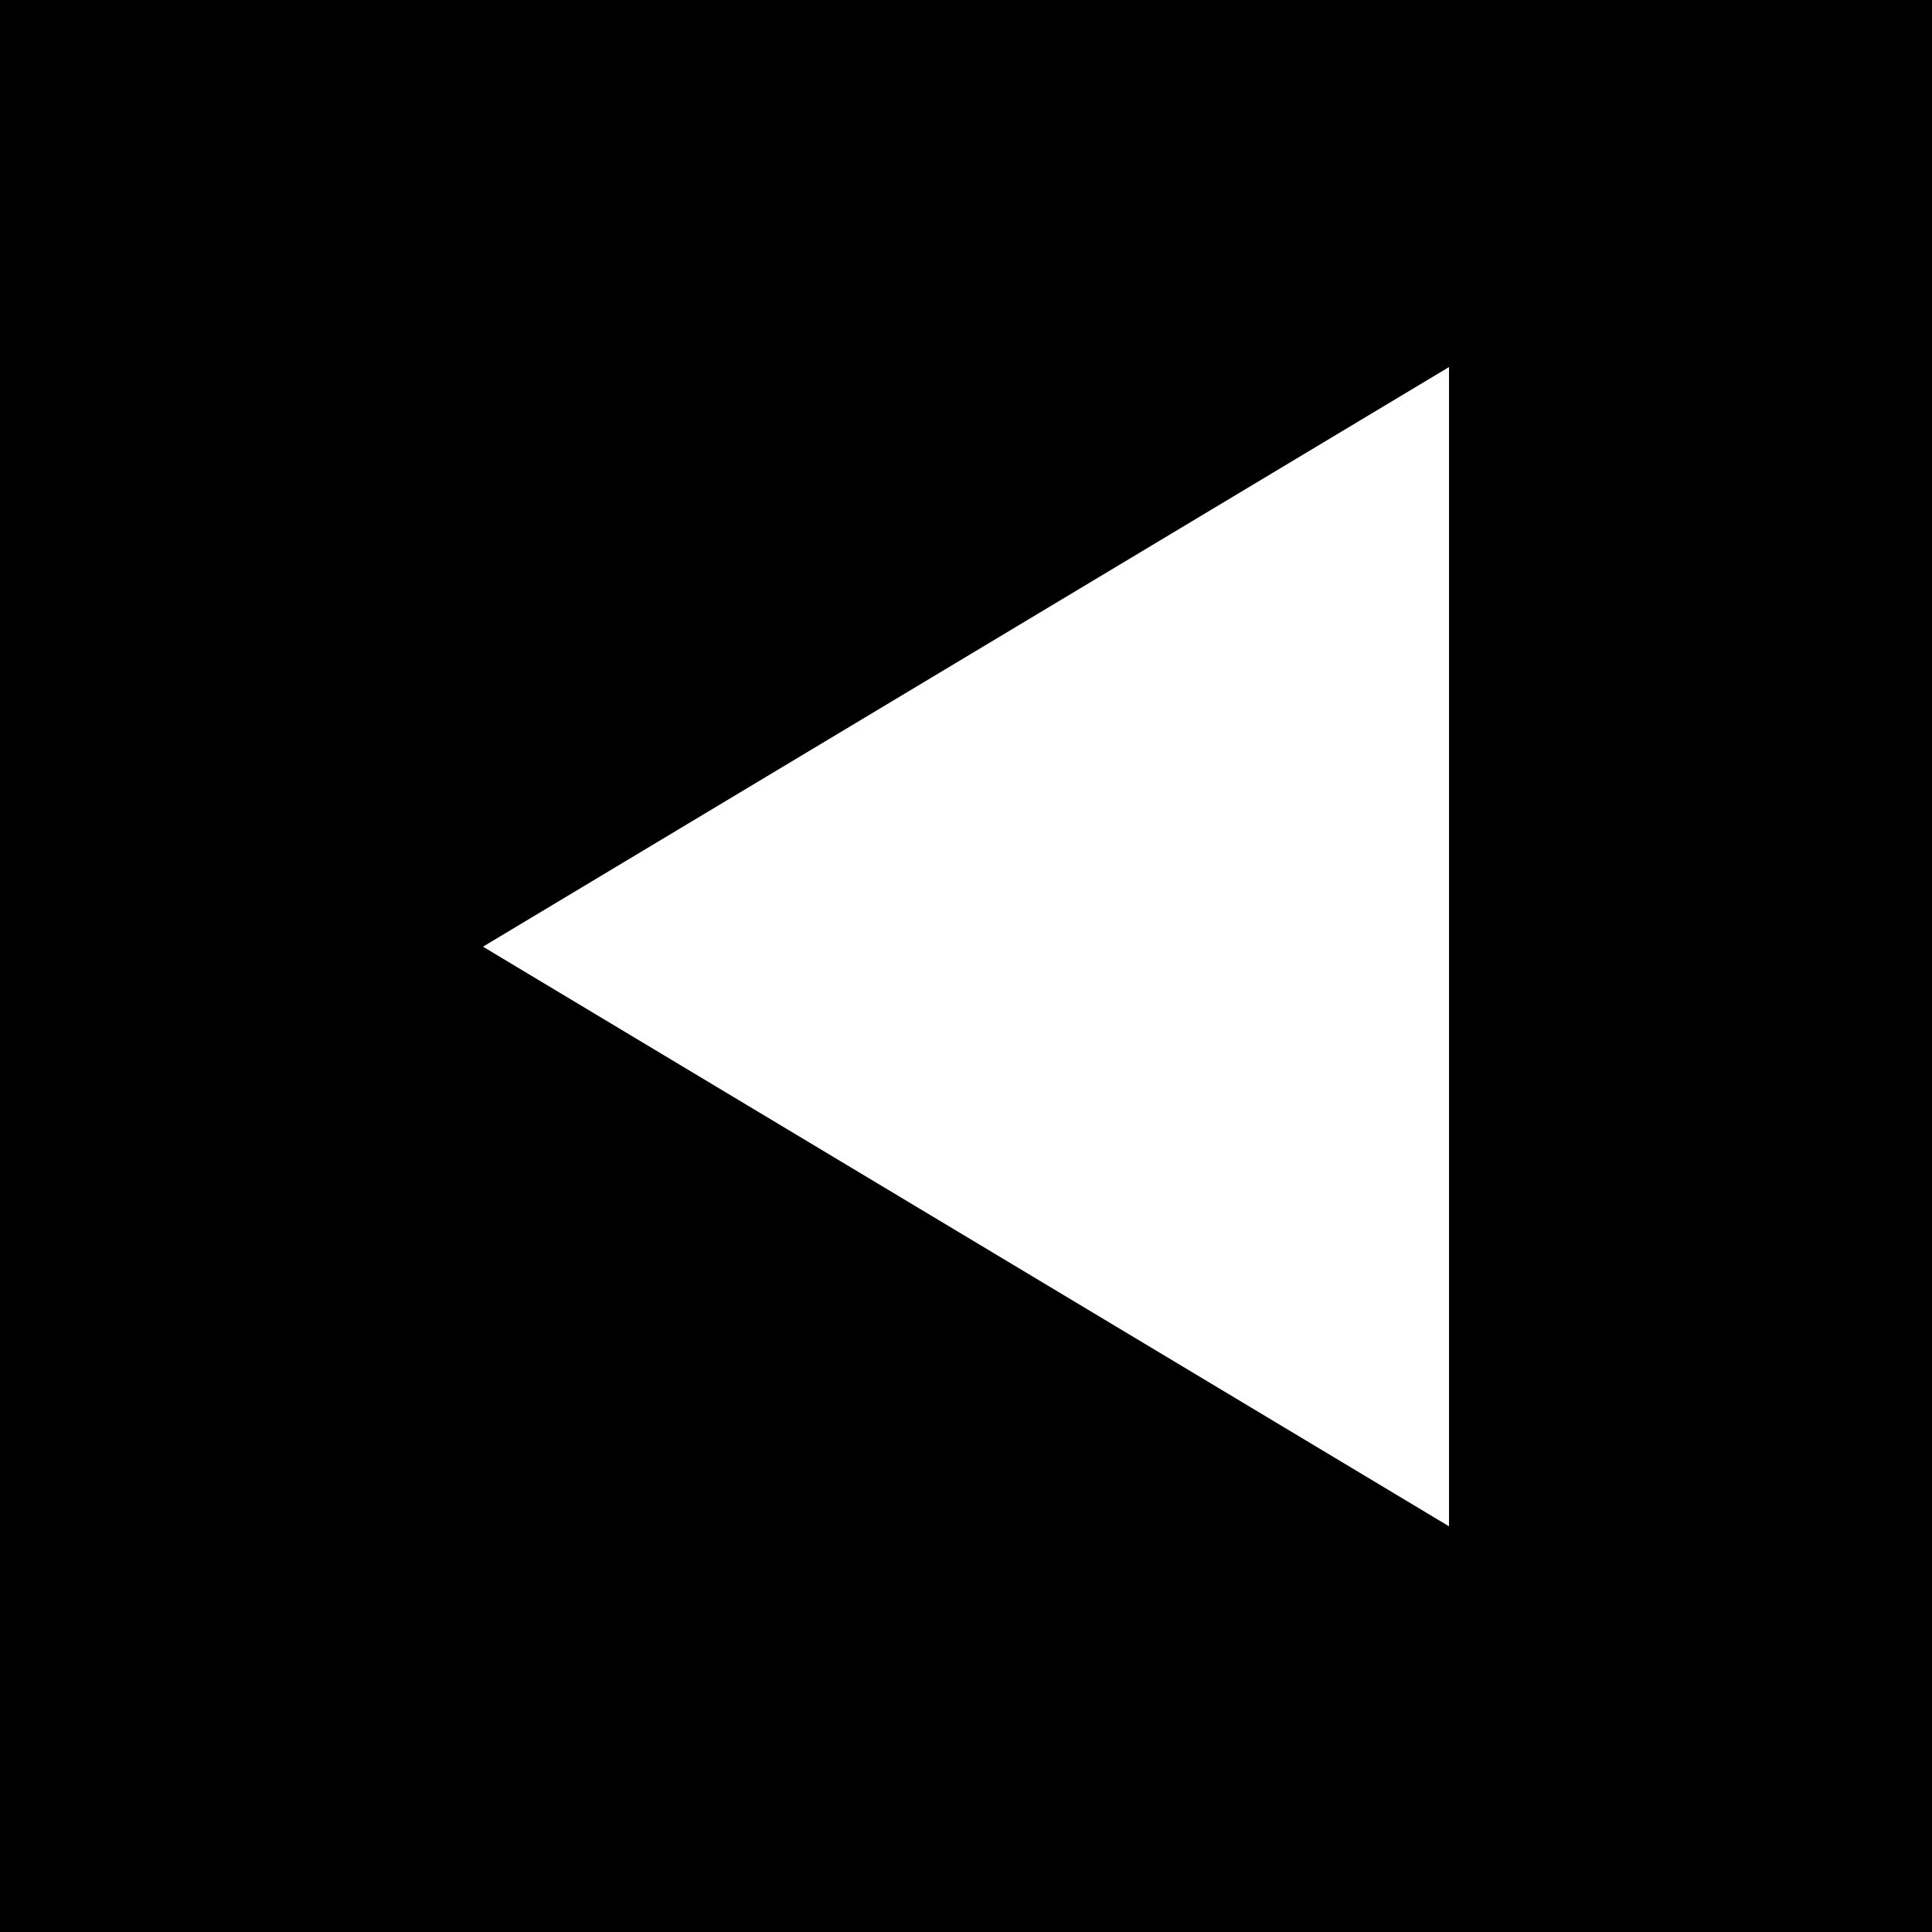 <?xml version="1.0" encoding="UTF-8"?>
<svg width="25px" height="25px" viewBox="0 0 25 25" version="1.1" xmlns="http://www.w3.org/2000/svg" xmlns:xlink="http://www.w3.org/1999/xlink">
    <rect x="0" y="0" width="25" height="25" fill="#808080" stroke="none"/>
    <!-- Generator: Sketch 54.1 (76490) - https://sketchapp.com -->
    <title>ebisoba_swiper_arrow</title>
    <desc>Created with Sketch.</desc>
    <g id="PC" stroke="none" stroke-width="1" fill="none" fill-rule="evenodd">
        <g id="5_businessStore" transform="translate(-670, -2739)">
            <g id="ebisoba_swiper_arrow" transform="translate(682.5, 2751.5) scale(-1, 1) translate(-682.5, -2751.5) translate(670, 2739)">
                <rect id="Rectangle" fill="#000000" x="0" y="0" width="25" height="25"></rect>
                <polygon id="Path-6" fill="#FFFFFF" transform="translate(12.5, 12.25) rotate(-270) translate(-12.5, -12.25) " points="5 18.5 12.5 6 20 18.5"></polygon>
            </g>
        </g>
    </g>
</svg>
